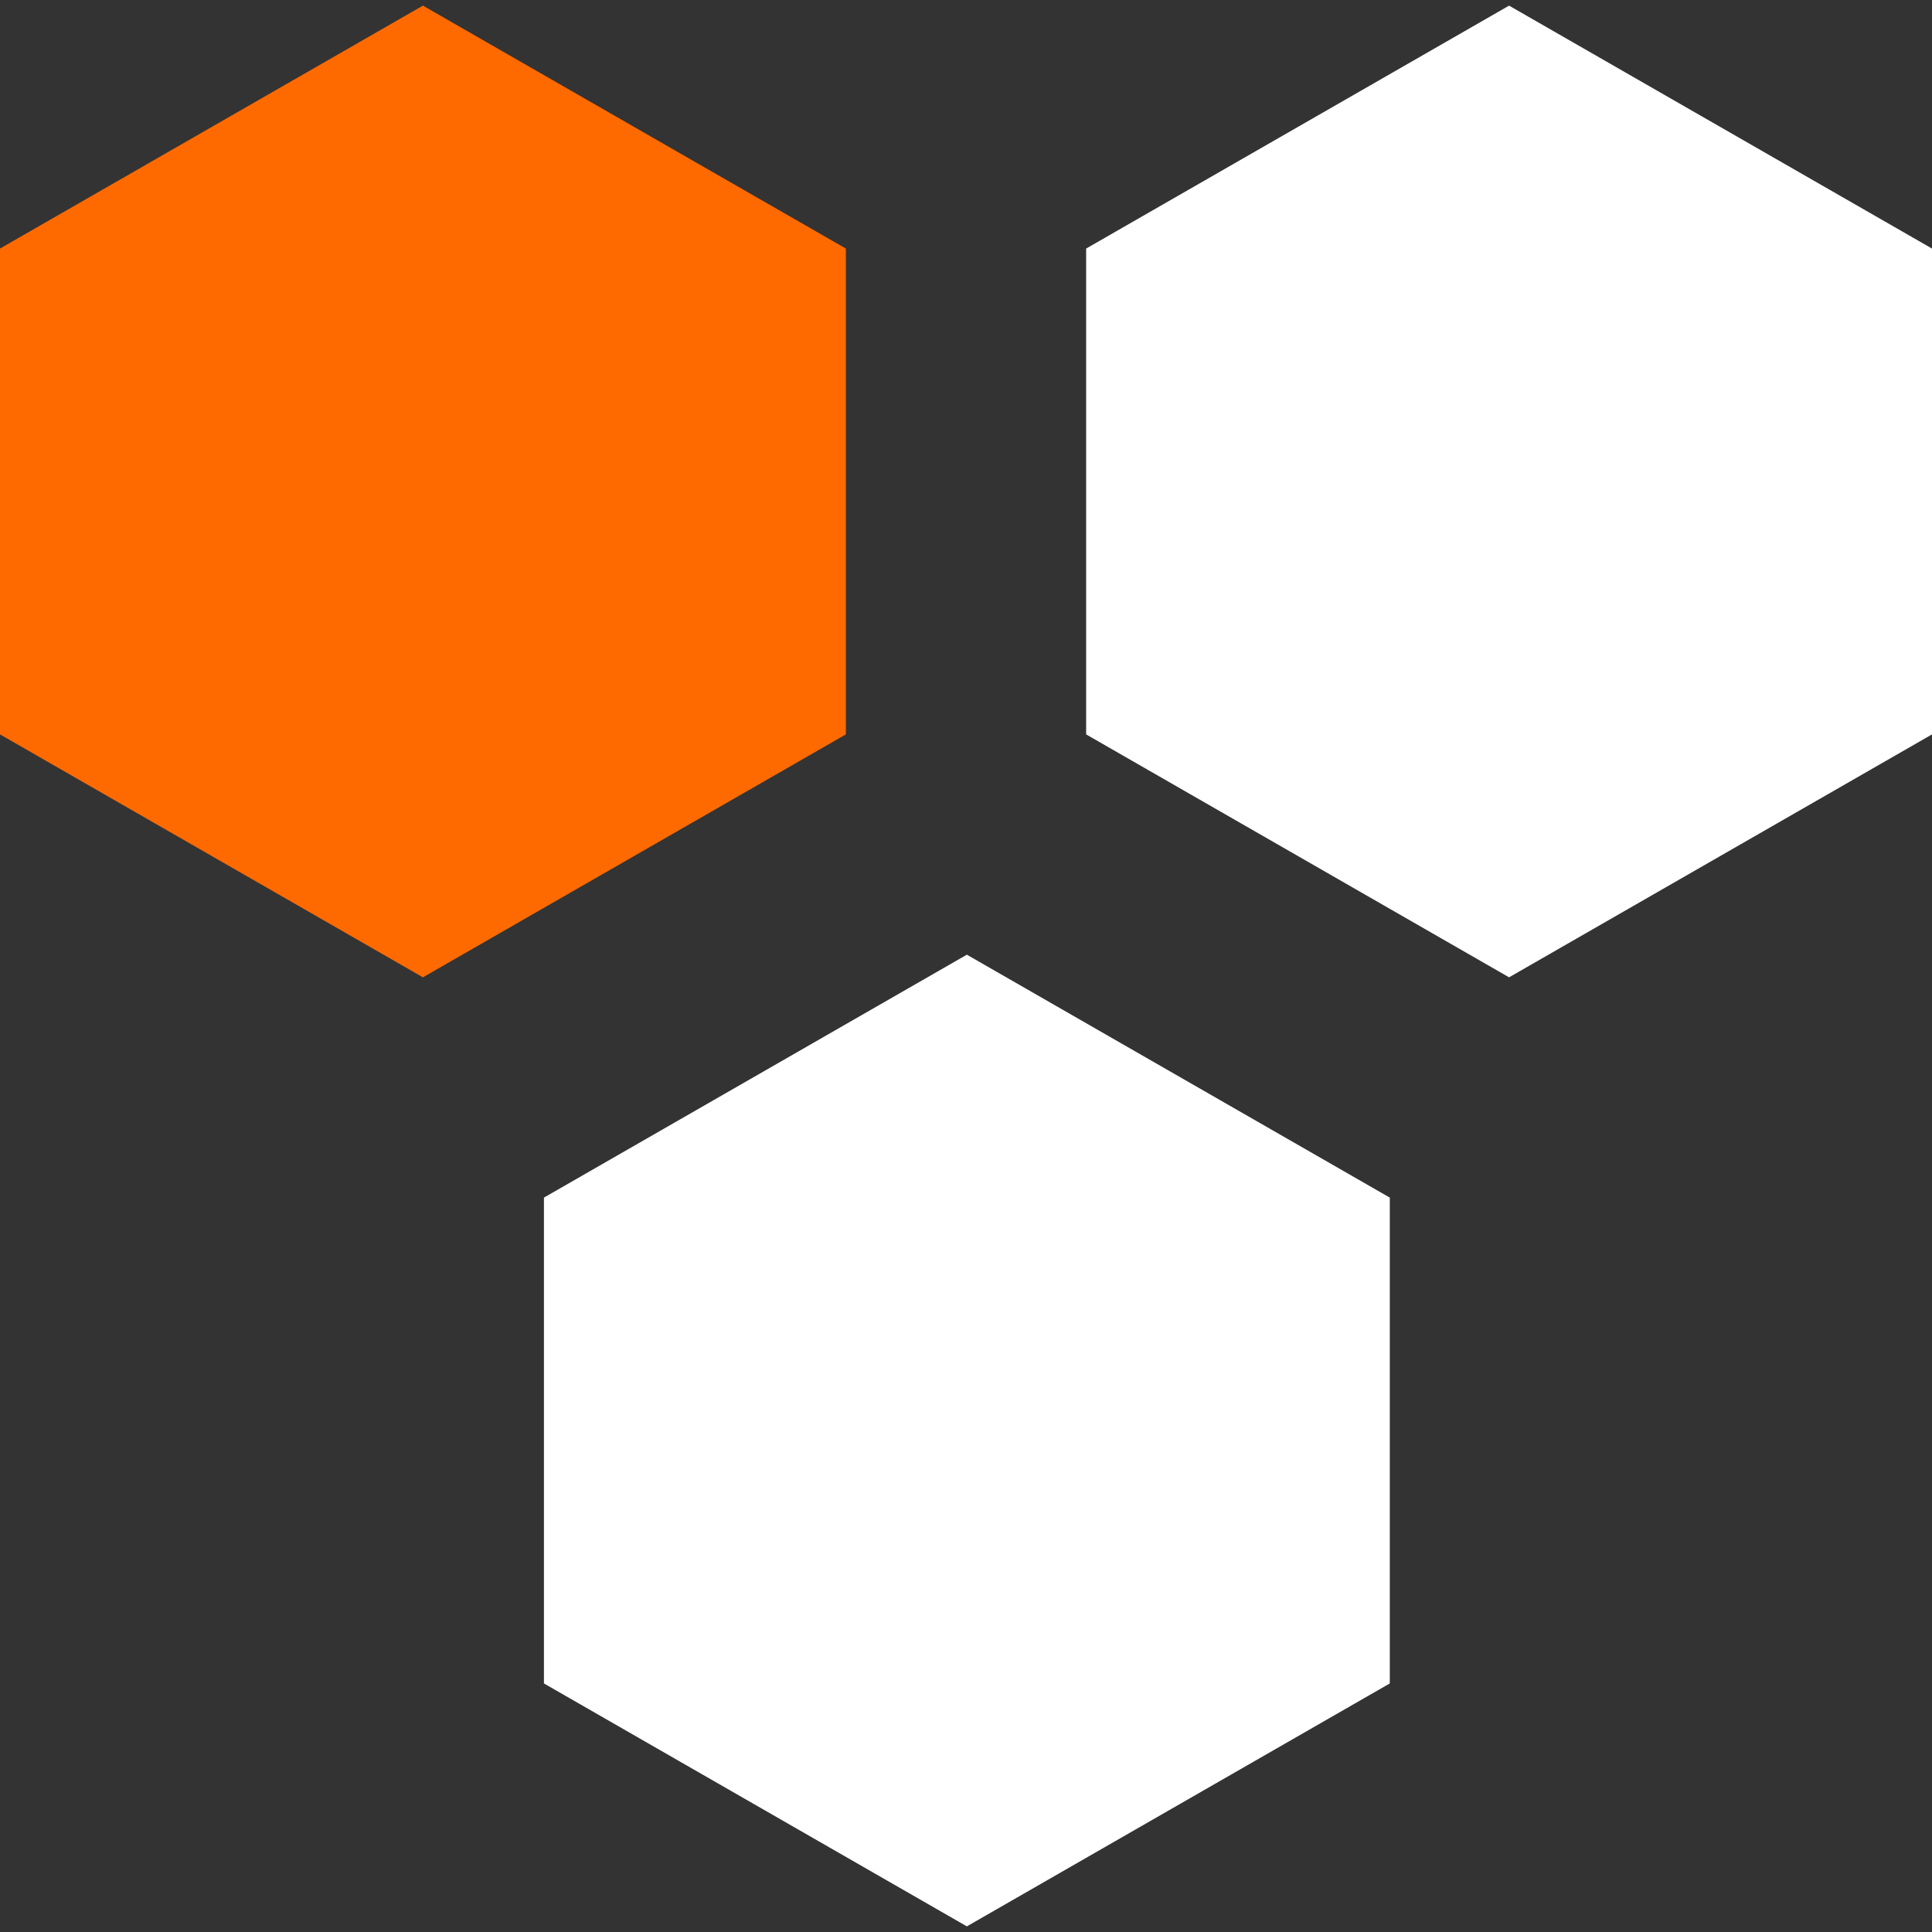 <svg xmlns="http://www.w3.org/2000/svg" width="40" height="40" viewBox="0 0 490 490">
<rect x="0" y="0" width="490" height="490" fill="#333333" stroke="none"/>
<g xmlns="http://www.w3.org/2000/svg">
	<polygon points="0,186.26 107.264,247.871 214.529,186.26 214.529,63.04 107.264,1.429 0,63.04" fill="#FF6A00"/>
	<polygon points="275.471,63.04 275.471,186.26 382.735,247.871 490,186.26 490,63.04 382.735,1.429" fill="#ffffff"/>
	<polygon points="137.954,303.74 137.954,426.96 245.219,488.571 352.484,426.96 352.484,303.74 245.219,242.13" fill="#ffffff"/>
</g>
</svg>
